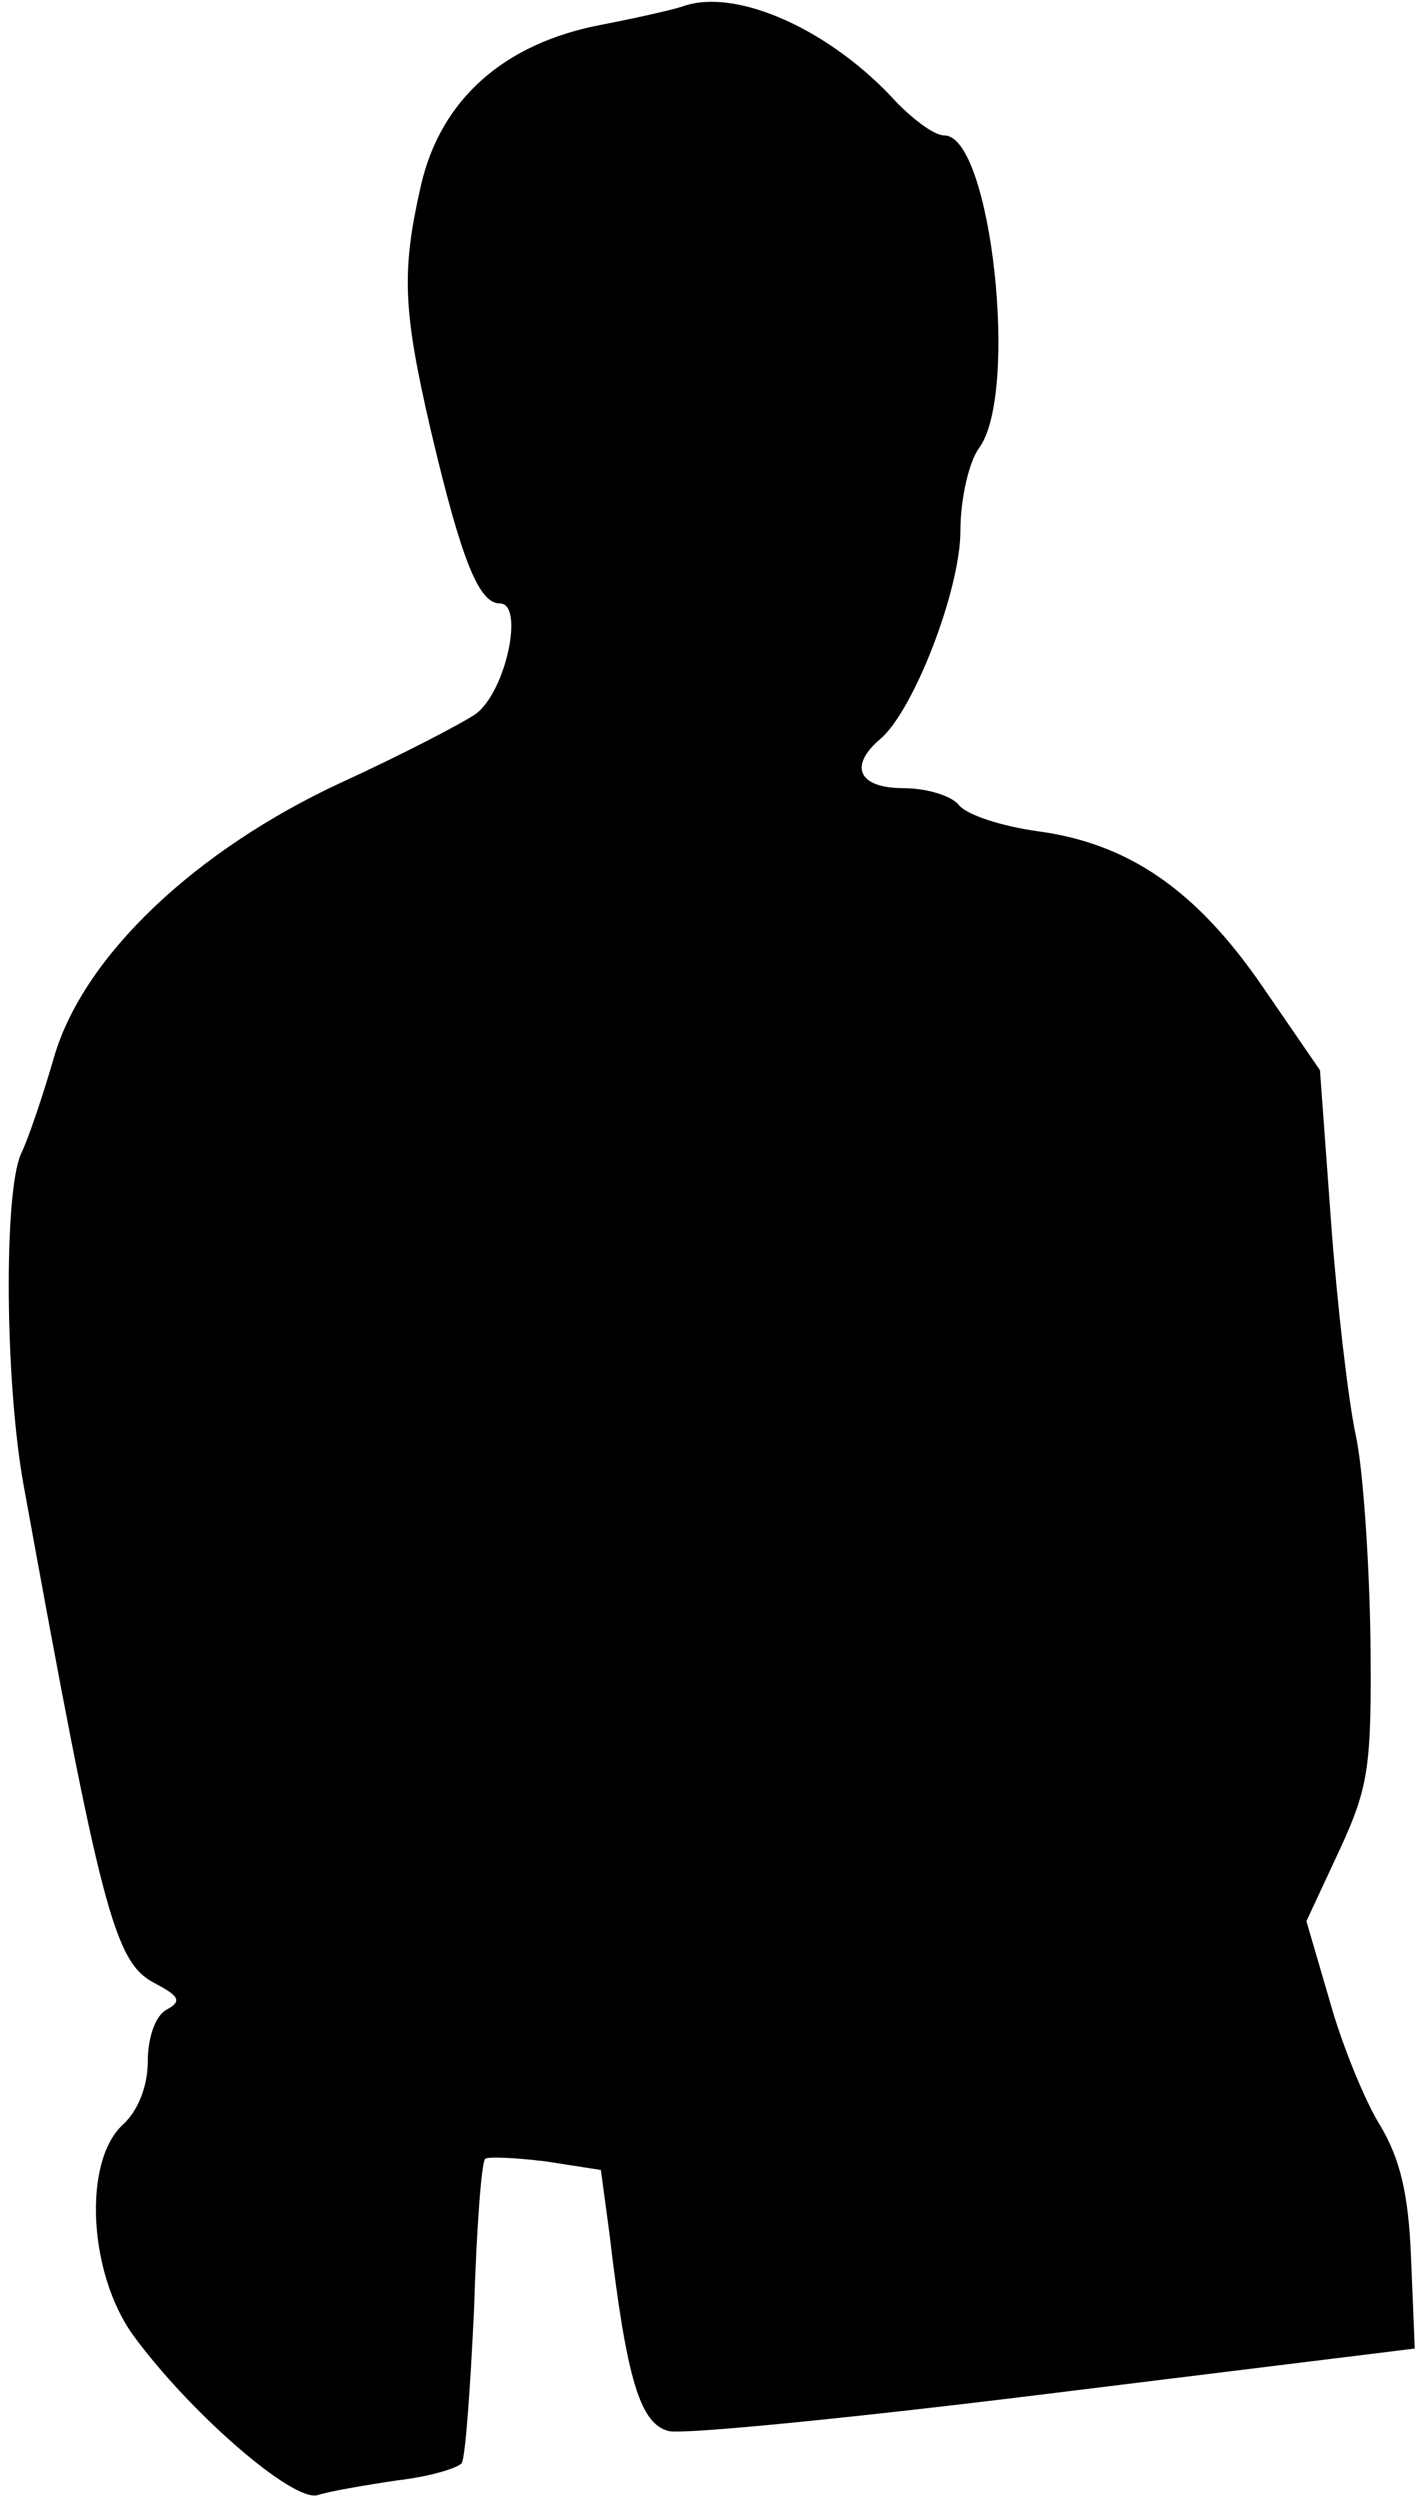 <?xml version="1.0" standalone="no"?>
<!DOCTYPE svg PUBLIC "-//W3C//DTD SVG 20010904//EN"
 "http://www.w3.org/TR/2001/REC-SVG-20010904/DTD/svg10.dtd">
<svg version="1.0" xmlns="http://www.w3.org/2000/svg"
 width="115pt" height="203pt" viewBox="0 0 115 203"
 preserveAspectRatio="xMidYMid meet">
<g transform="translate(0,203) scale(0.1,-0.1)"
fill="#000000" stroke="none">
<path fill="#000000" stroke="none" d="M555 2025 c-5 -2 -35 -9 -66 -15 -80
-15 -131 -61 -147 -130 -16 -70 -15 -101 8 -200 25 -106 39 -140 56 -140 20 0
5 -72 -20 -90 -12 -8 -60 -33 -108 -55 -119 -55 -210 -141 -234 -223 -9 -31
-21 -67 -27 -79 -14 -32 -13 -184 2 -268 63 -347 74 -388 106 -405 21 -11 23
-15 10 -22 -9 -5 -15 -23 -15 -42 0 -20 -8 -40 -20 -51 -33 -30 -28 -121 8
-171 46 -63 130 -136 150 -130 9 3 38 8 65 12 26 3 49 10 52 14 3 5 7 61 10
125 2 65 6 119 9 122 2 2 24 1 49 -2 l45 -7 7 -52 c14 -119 25 -154 48 -160
12 -3 153 11 314 31 l292 36 -3 73 c-2 53 -9 81 -25 108 -12 19 -31 65 -41
101 l-19 65 27 58 c24 52 26 68 25 172 -1 63 -6 138 -12 165 -6 28 -15 105
-20 173 l-9 123 -46 67 c-54 79 -109 117 -183 127 -29 4 -57 13 -64 21 -6 8
-27 14 -45 14 -37 0 -45 18 -19 40 27 23 65 121 65 169 0 26 7 56 15 67 33 44
10 254 -28 254 -8 0 -24 12 -38 26 -54 60 -131 94 -174 79z"/>
</g>
</svg>
